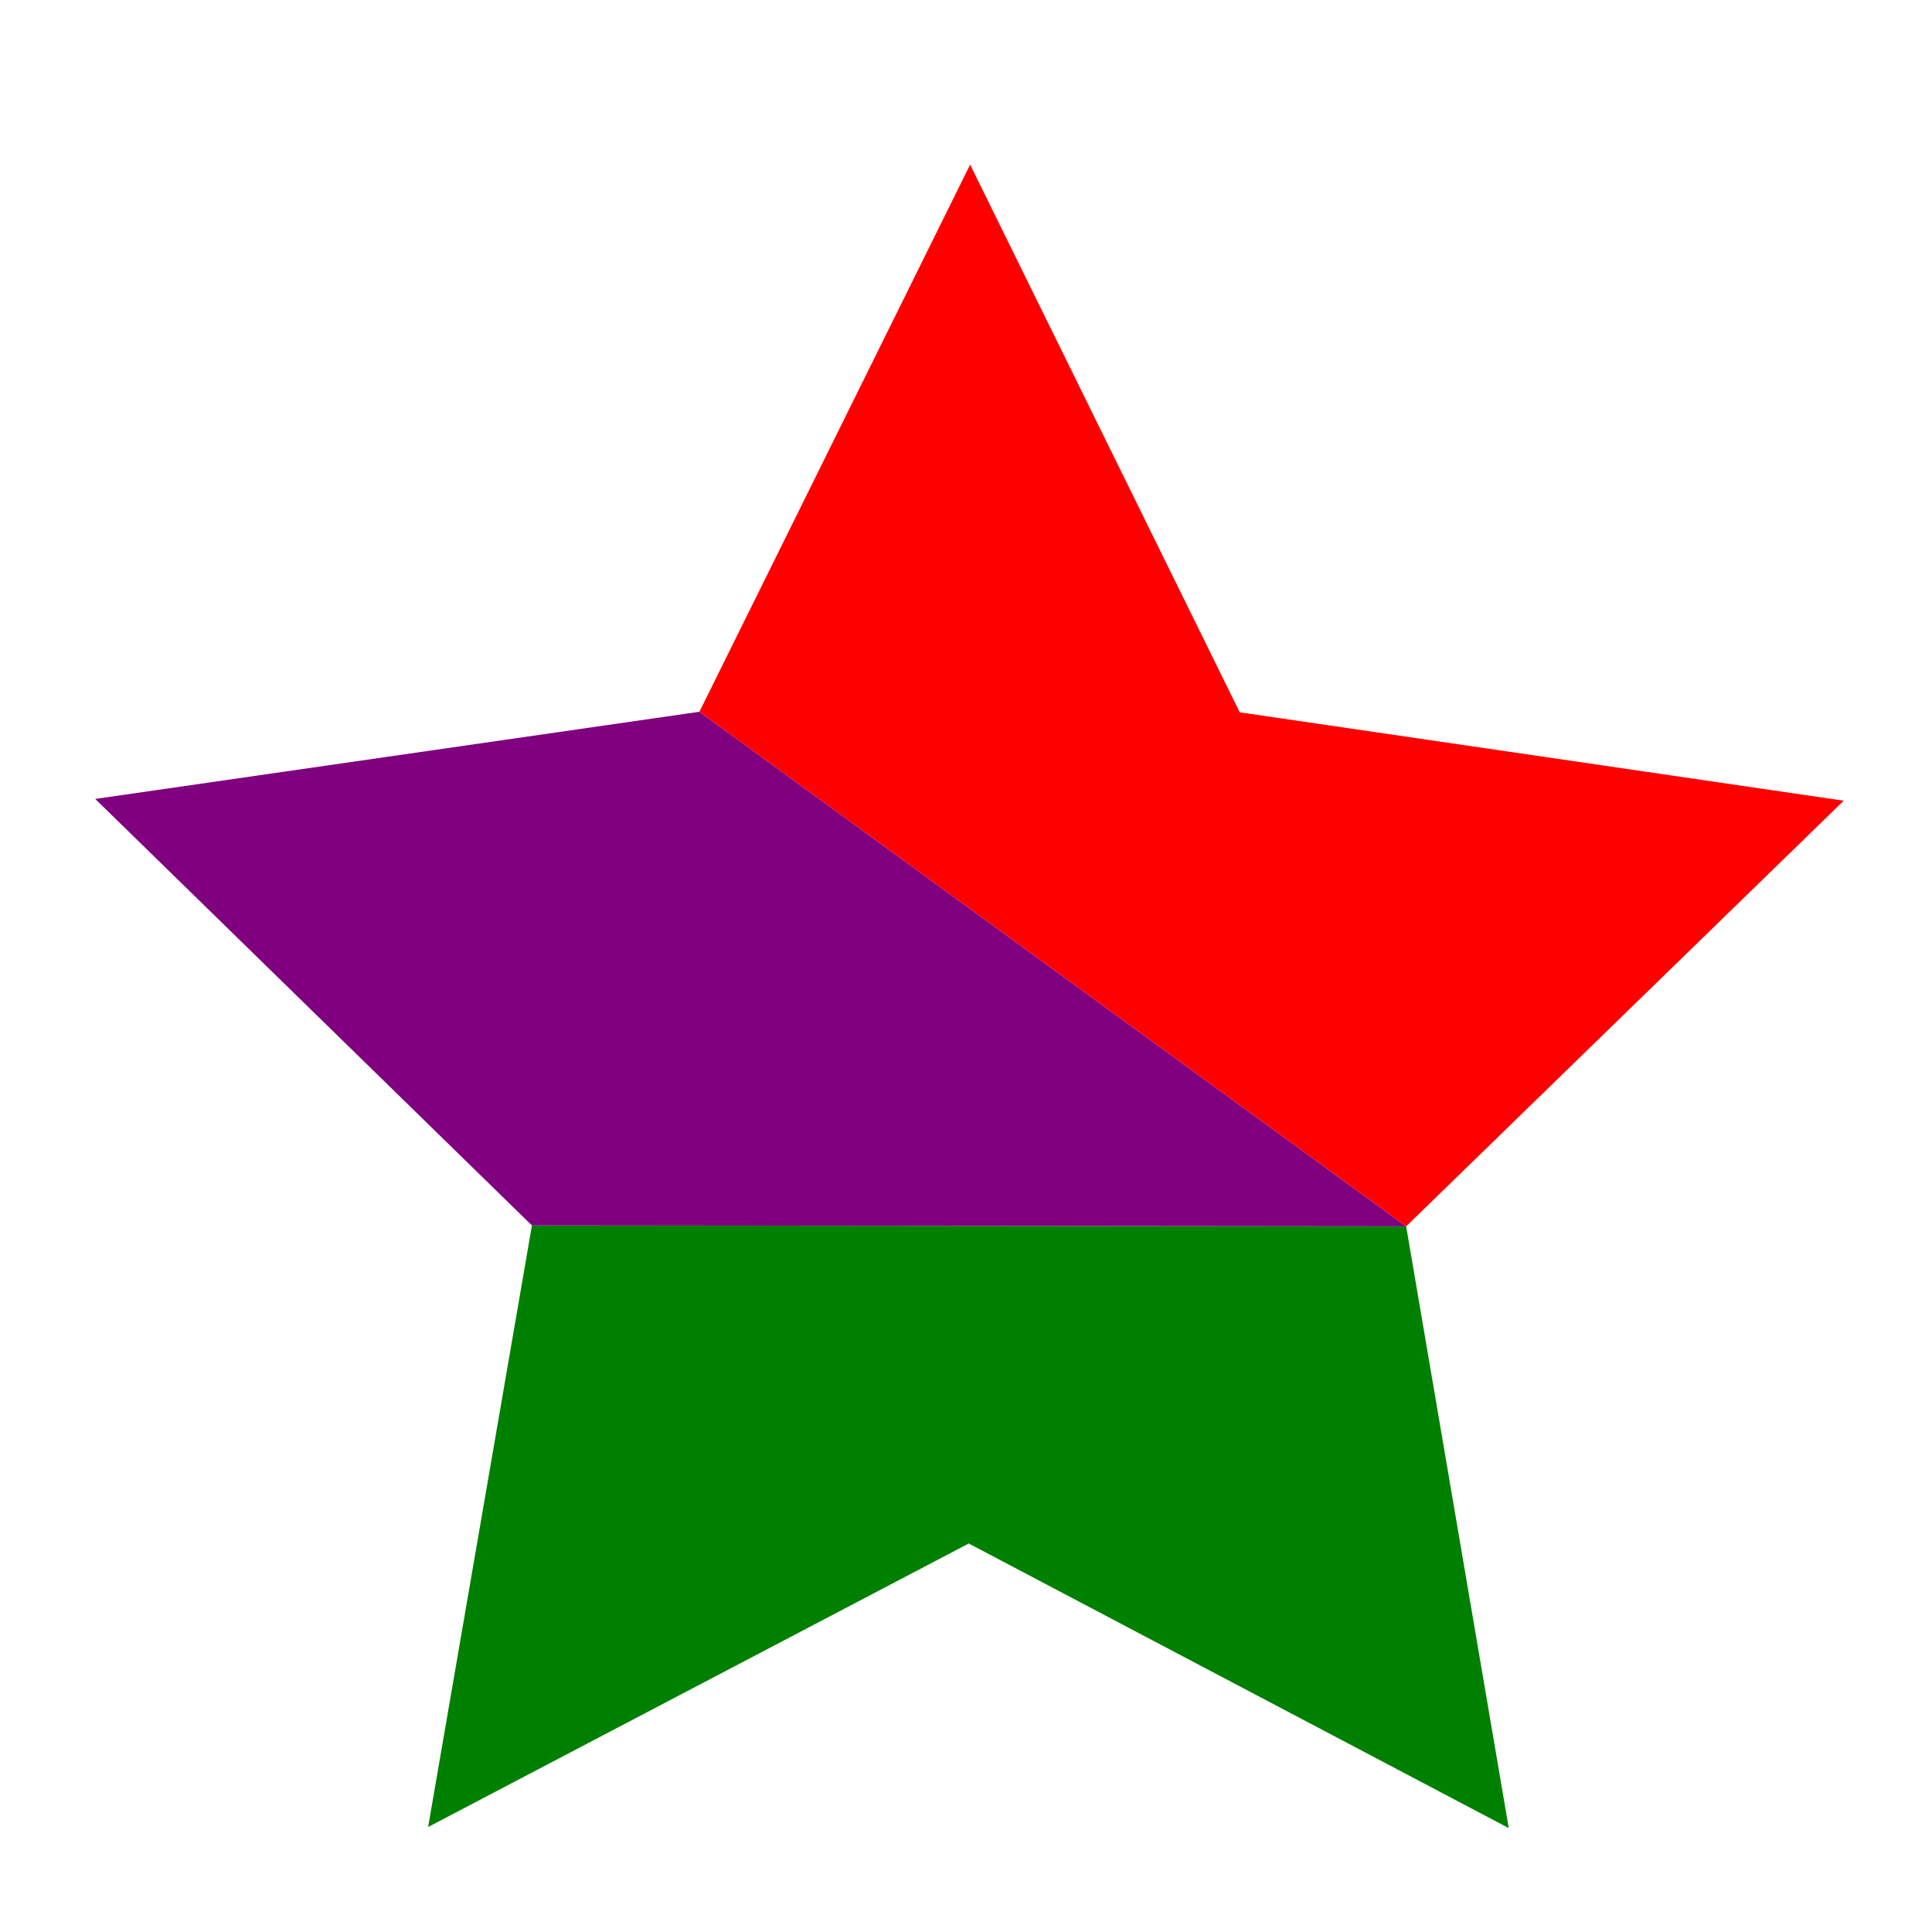 <svg
   xmlns="http://www.w3.org/2000/svg"
   version="1.1"
   height="500"
   width="500">
  <g>
      <path id="path3383" fill="#008000" d="M390.464,473.11 L250.706,399.455 L110.799,472.828 L137.662,317.149 c226.254,0.229 0,0 226.254,0.229 z"></path>
      <path id="path3412" fill="#800080" d="M137.662,317.149 L24.646,206.763 L181.007,184.203 L363.916,317.377 c-226.254,-0.229 0,0 -226.254,-0.229 "></path>
      <path id="path3408" fill="#ff0000" d="m181.007,184.203 l70.06,-141.595 l69.773,141.737 l156.315,22.875 l-113.239,110.157 c-182.909,-133.174 0,0 -182.909,-133.174 z"></path>
    </g>
</svg>
